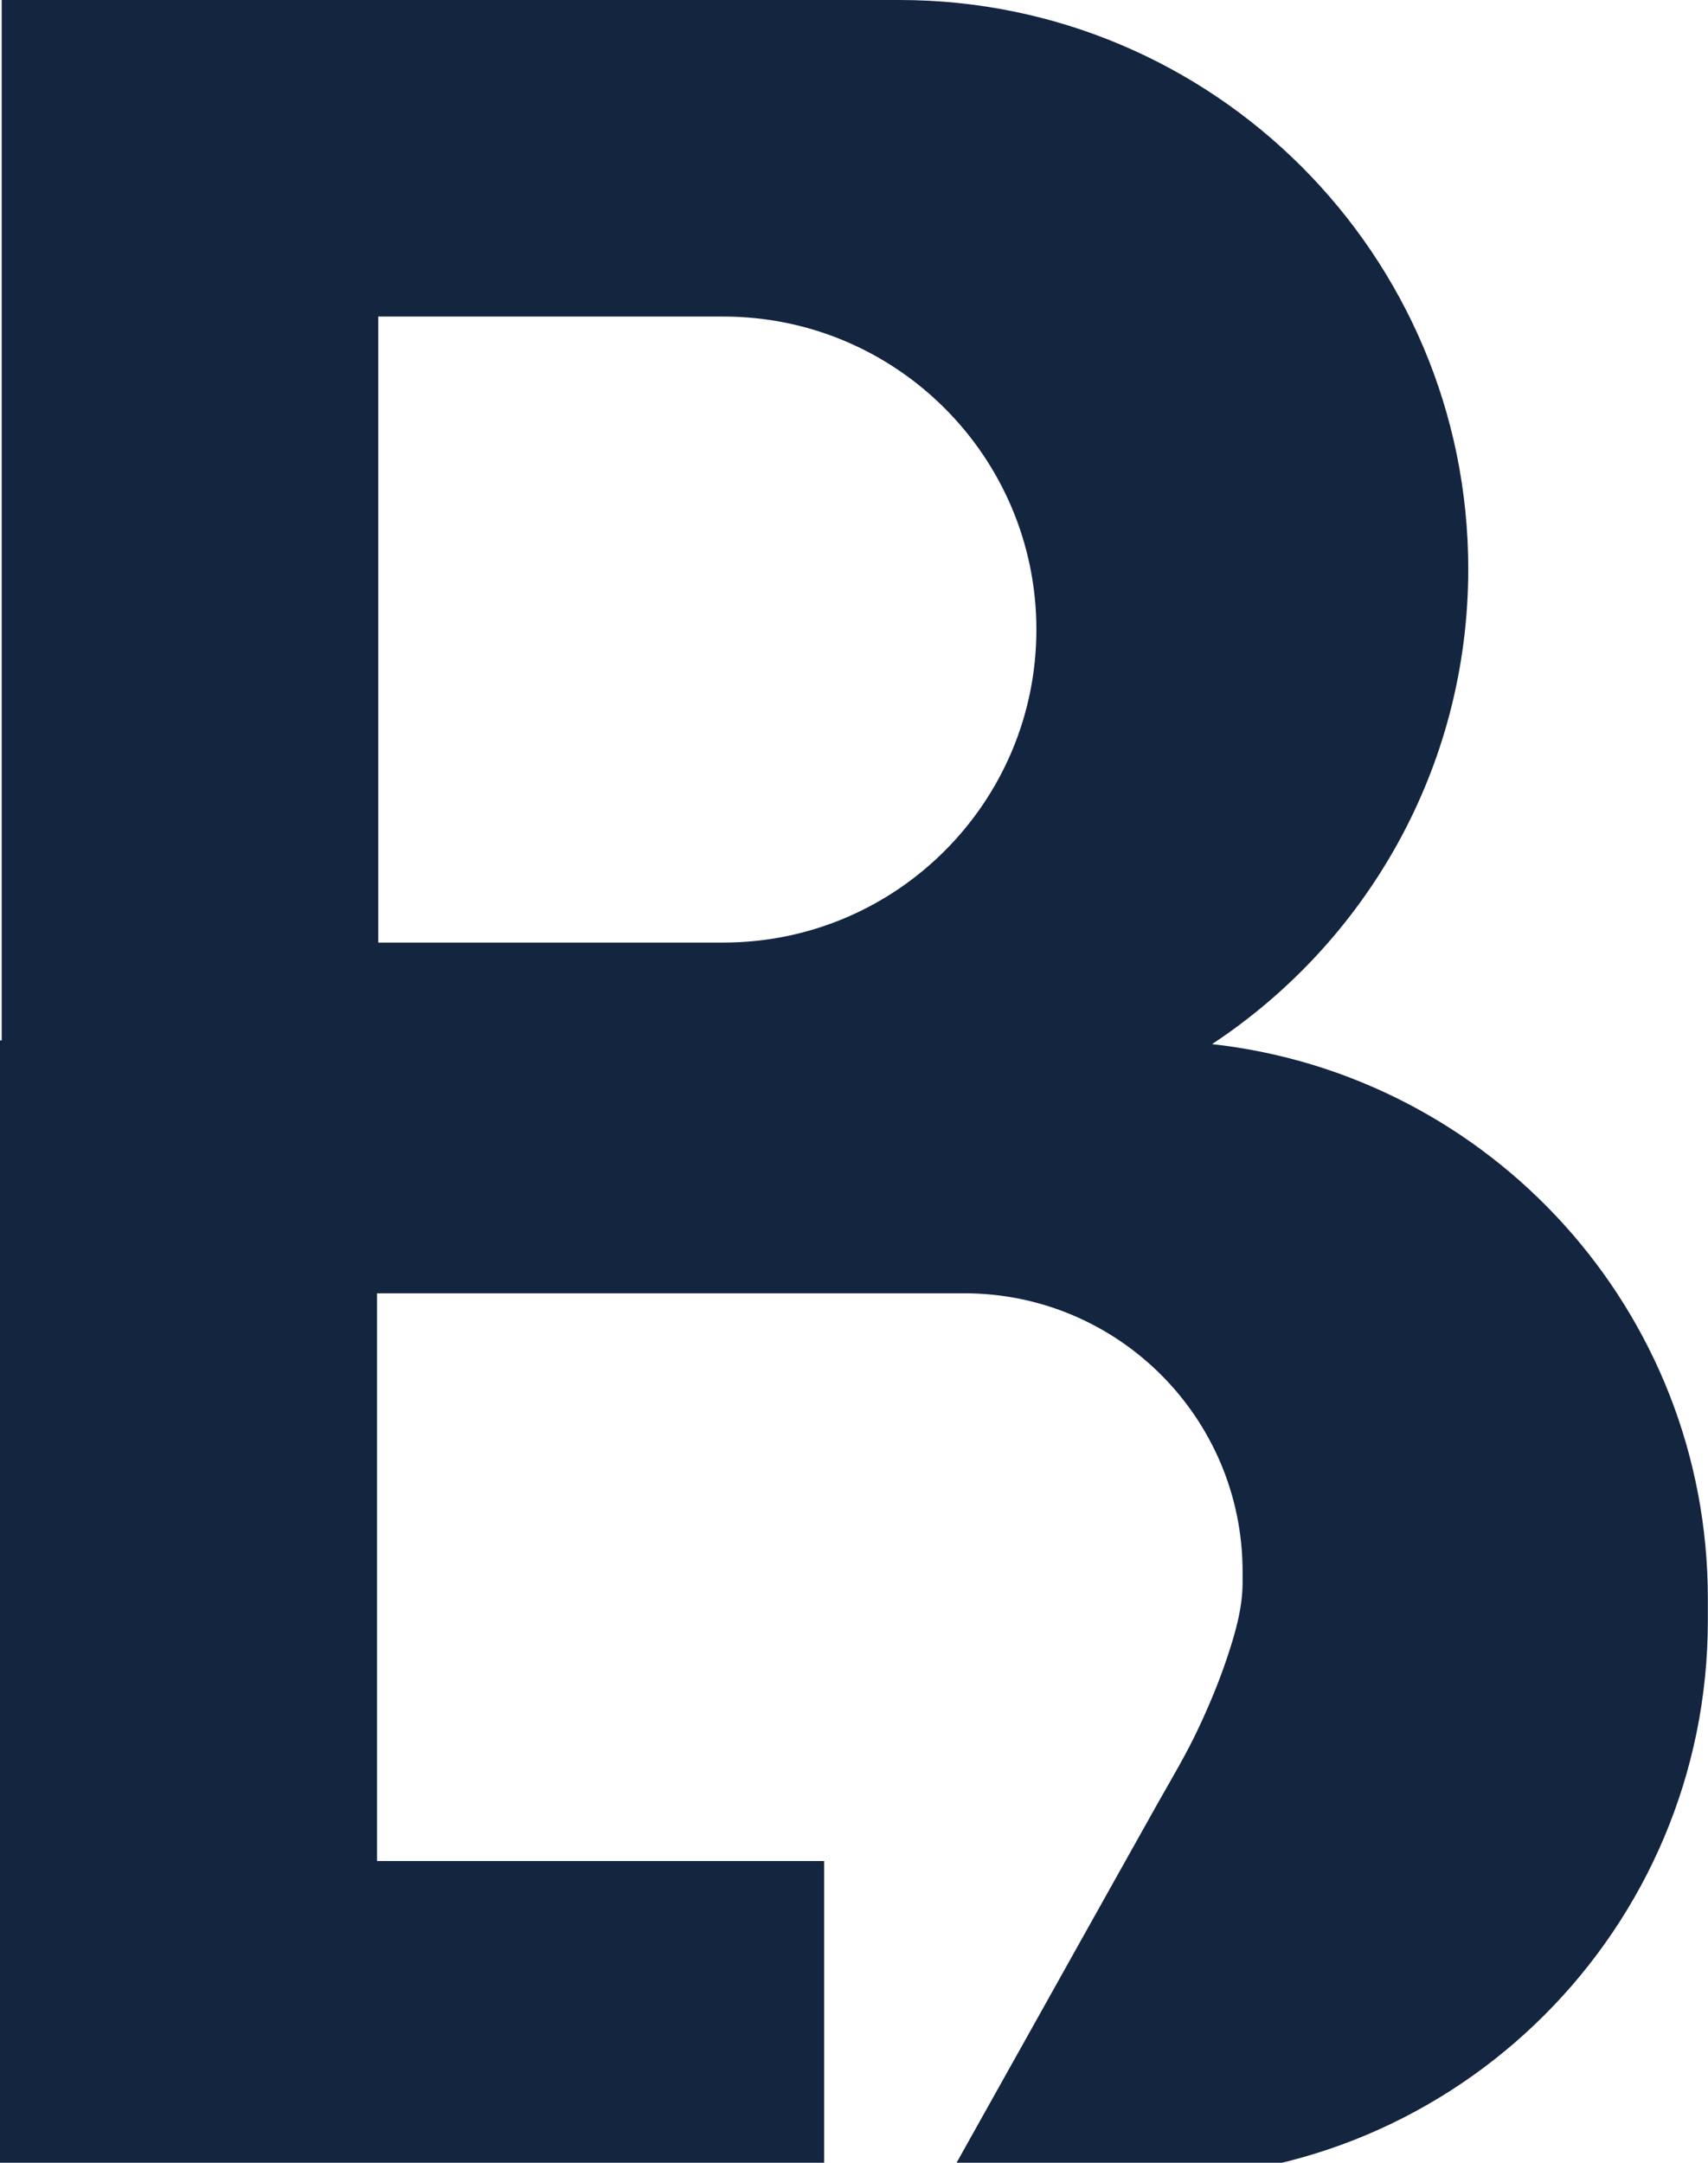 <?xml version="1.0" encoding="UTF-8"?><svg id="Layer_1" xmlns="http://www.w3.org/2000/svg" viewBox="0 0 110.5 139.92"><defs><style>.cls-1{fill:#13253f;stroke-width:0px;}</style></defs><path class="cls-1" d="m78.43,67.54c9.97-6.59,16.56-17.88,16.56-30.73C94.99,16.48,78.51,0,58.18,0H.11v67.31h-.11v73.63h53.32v-20.54h-28.93v-36.73h37.99c9.95,0,18.01,8.06,18.01,18.01v.71c0,1.68-.5,3.36-1.03,4.94-.5,1.48-1.1,2.93-1.76,4.34-.81,1.76-1.82,3.43-2.77,5.12-1.15,2.05-2.3,4.11-3.45,6.16-1.32,2.36-2.65,4.73-3.97,7.1-1.19,2.12-2.37,4.24-3.56,6.36-.74,1.32-1.48,2.64-2.22,3.97l-.32.56h13.08c19.94,0,36.1-16.16,36.1-36.1v-1.43c0-18.58-14.04-33.86-32.08-35.86ZM24.47,20.48h22.33c11.18,0,20.25,9.07,20.25,20.25s-9.07,20.25-20.25,20.25h-22.33V20.48Z"/></svg>
